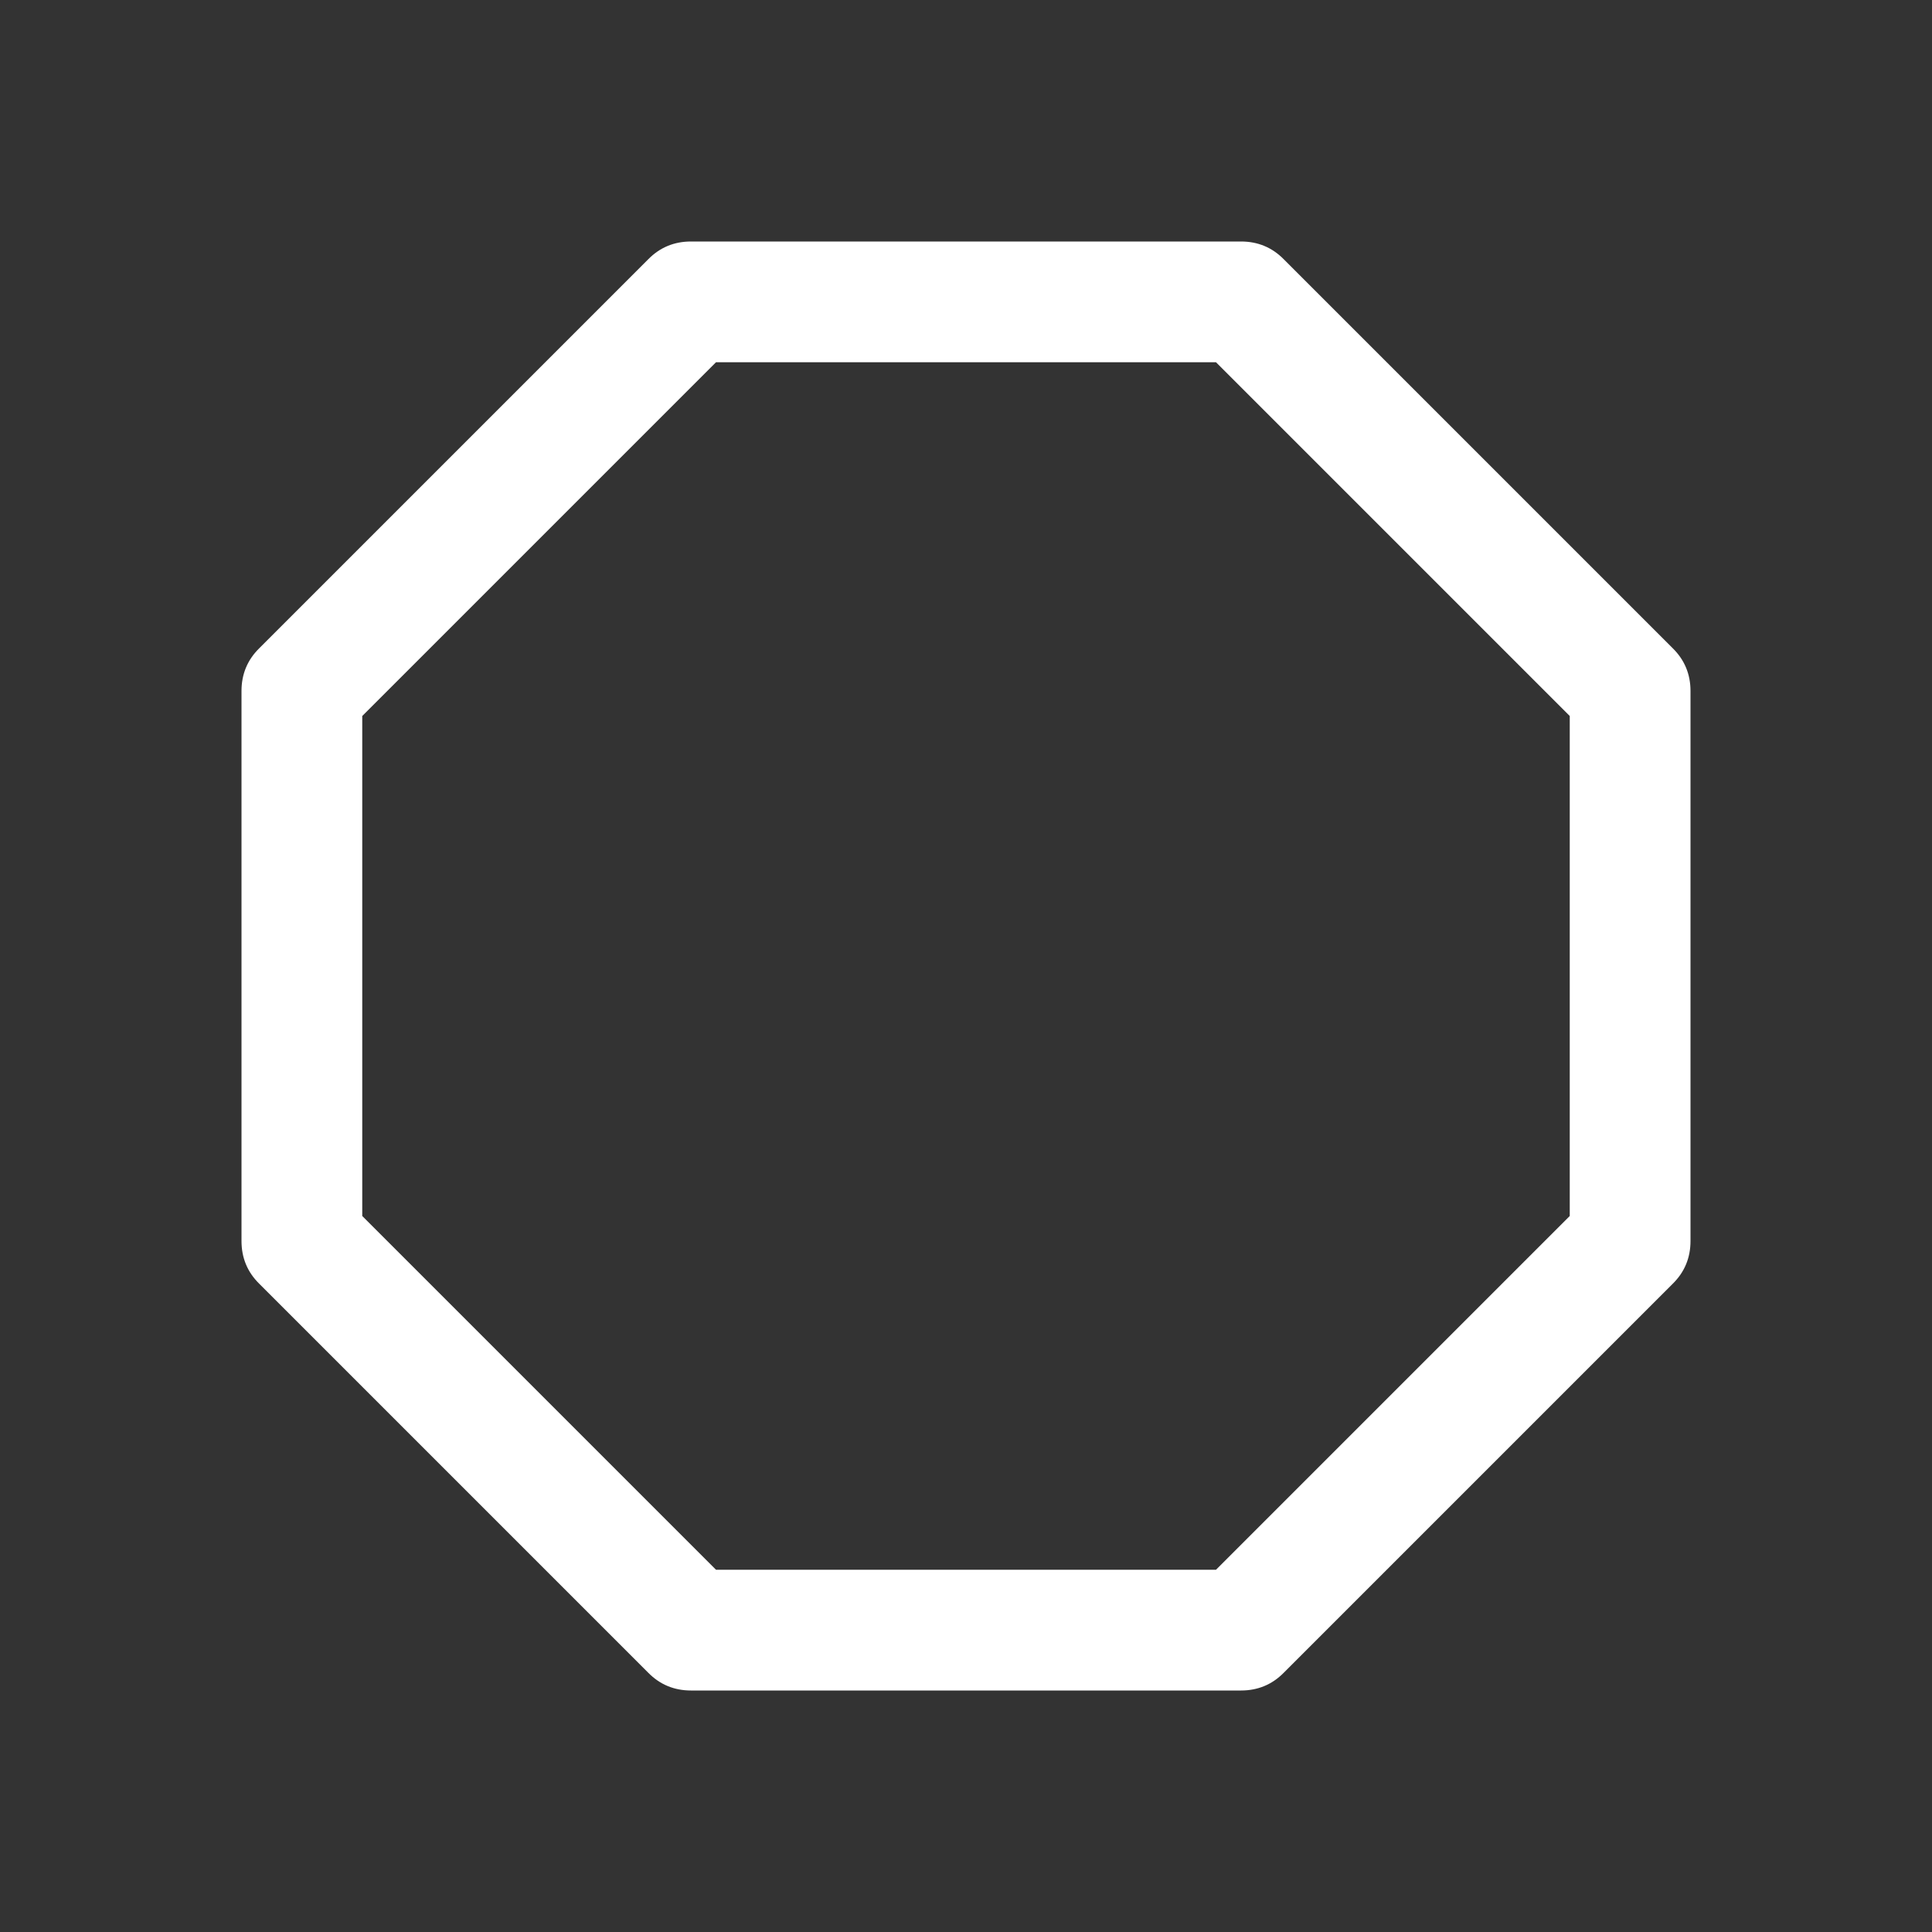 <?xml version="1.0" encoding="UTF-8"?>
<!DOCTYPE svg PUBLIC "-//W3C//DTD SVG 1.1//EN" "http://www.w3.org/Graphics/SVG/1.1/DTD/svg11.dtd">
<svg xmlns="http://www.w3.org/2000/svg" xml:space="preserve" width="1024px" height="1024px" shape-rendering="geometricPrecision" text-rendering="geometricPrecision" image-rendering="optimizeQuality" fill-rule="nonzero" clip-rule="evenodd" viewBox="0 0 10240 10240" xmlns:xlink="http://www.w3.org/1999/xlink">
	<rect x="0" y="0" width="10240" height="10240" fill="#333333" stroke="none"/>
	<title>shape_octagon icon</title>
	<desc>shape_octagon icon from the IconExperience.com O-Collection. Copyright by INCORS GmbH (www.incors.com).</desc>
	<path id="curve0" fill="#FFFFFF" d="M3662 1280l2916 0c88,0 164,31 226,94l2062 2062c63,62 94,138 94,226l0 2916c0,88 -31,164 -94,226l-2062 2062c-62,63 -138,94 -226,94l-2916 0c-88,0 -164,-31 -226,-94l-2062 -2062c-63,-62 -94,-138 -94,-226l0 -2916c0,-88 31,-164 94,-226l2062 -2062c62,-63 138,-94 226,-94zm133 640l-1875 1875 0 2650 1875 1875 2650 0 1875 -1875 0 -2650 -1875 -1875 -2650 0z"/>
</svg>
